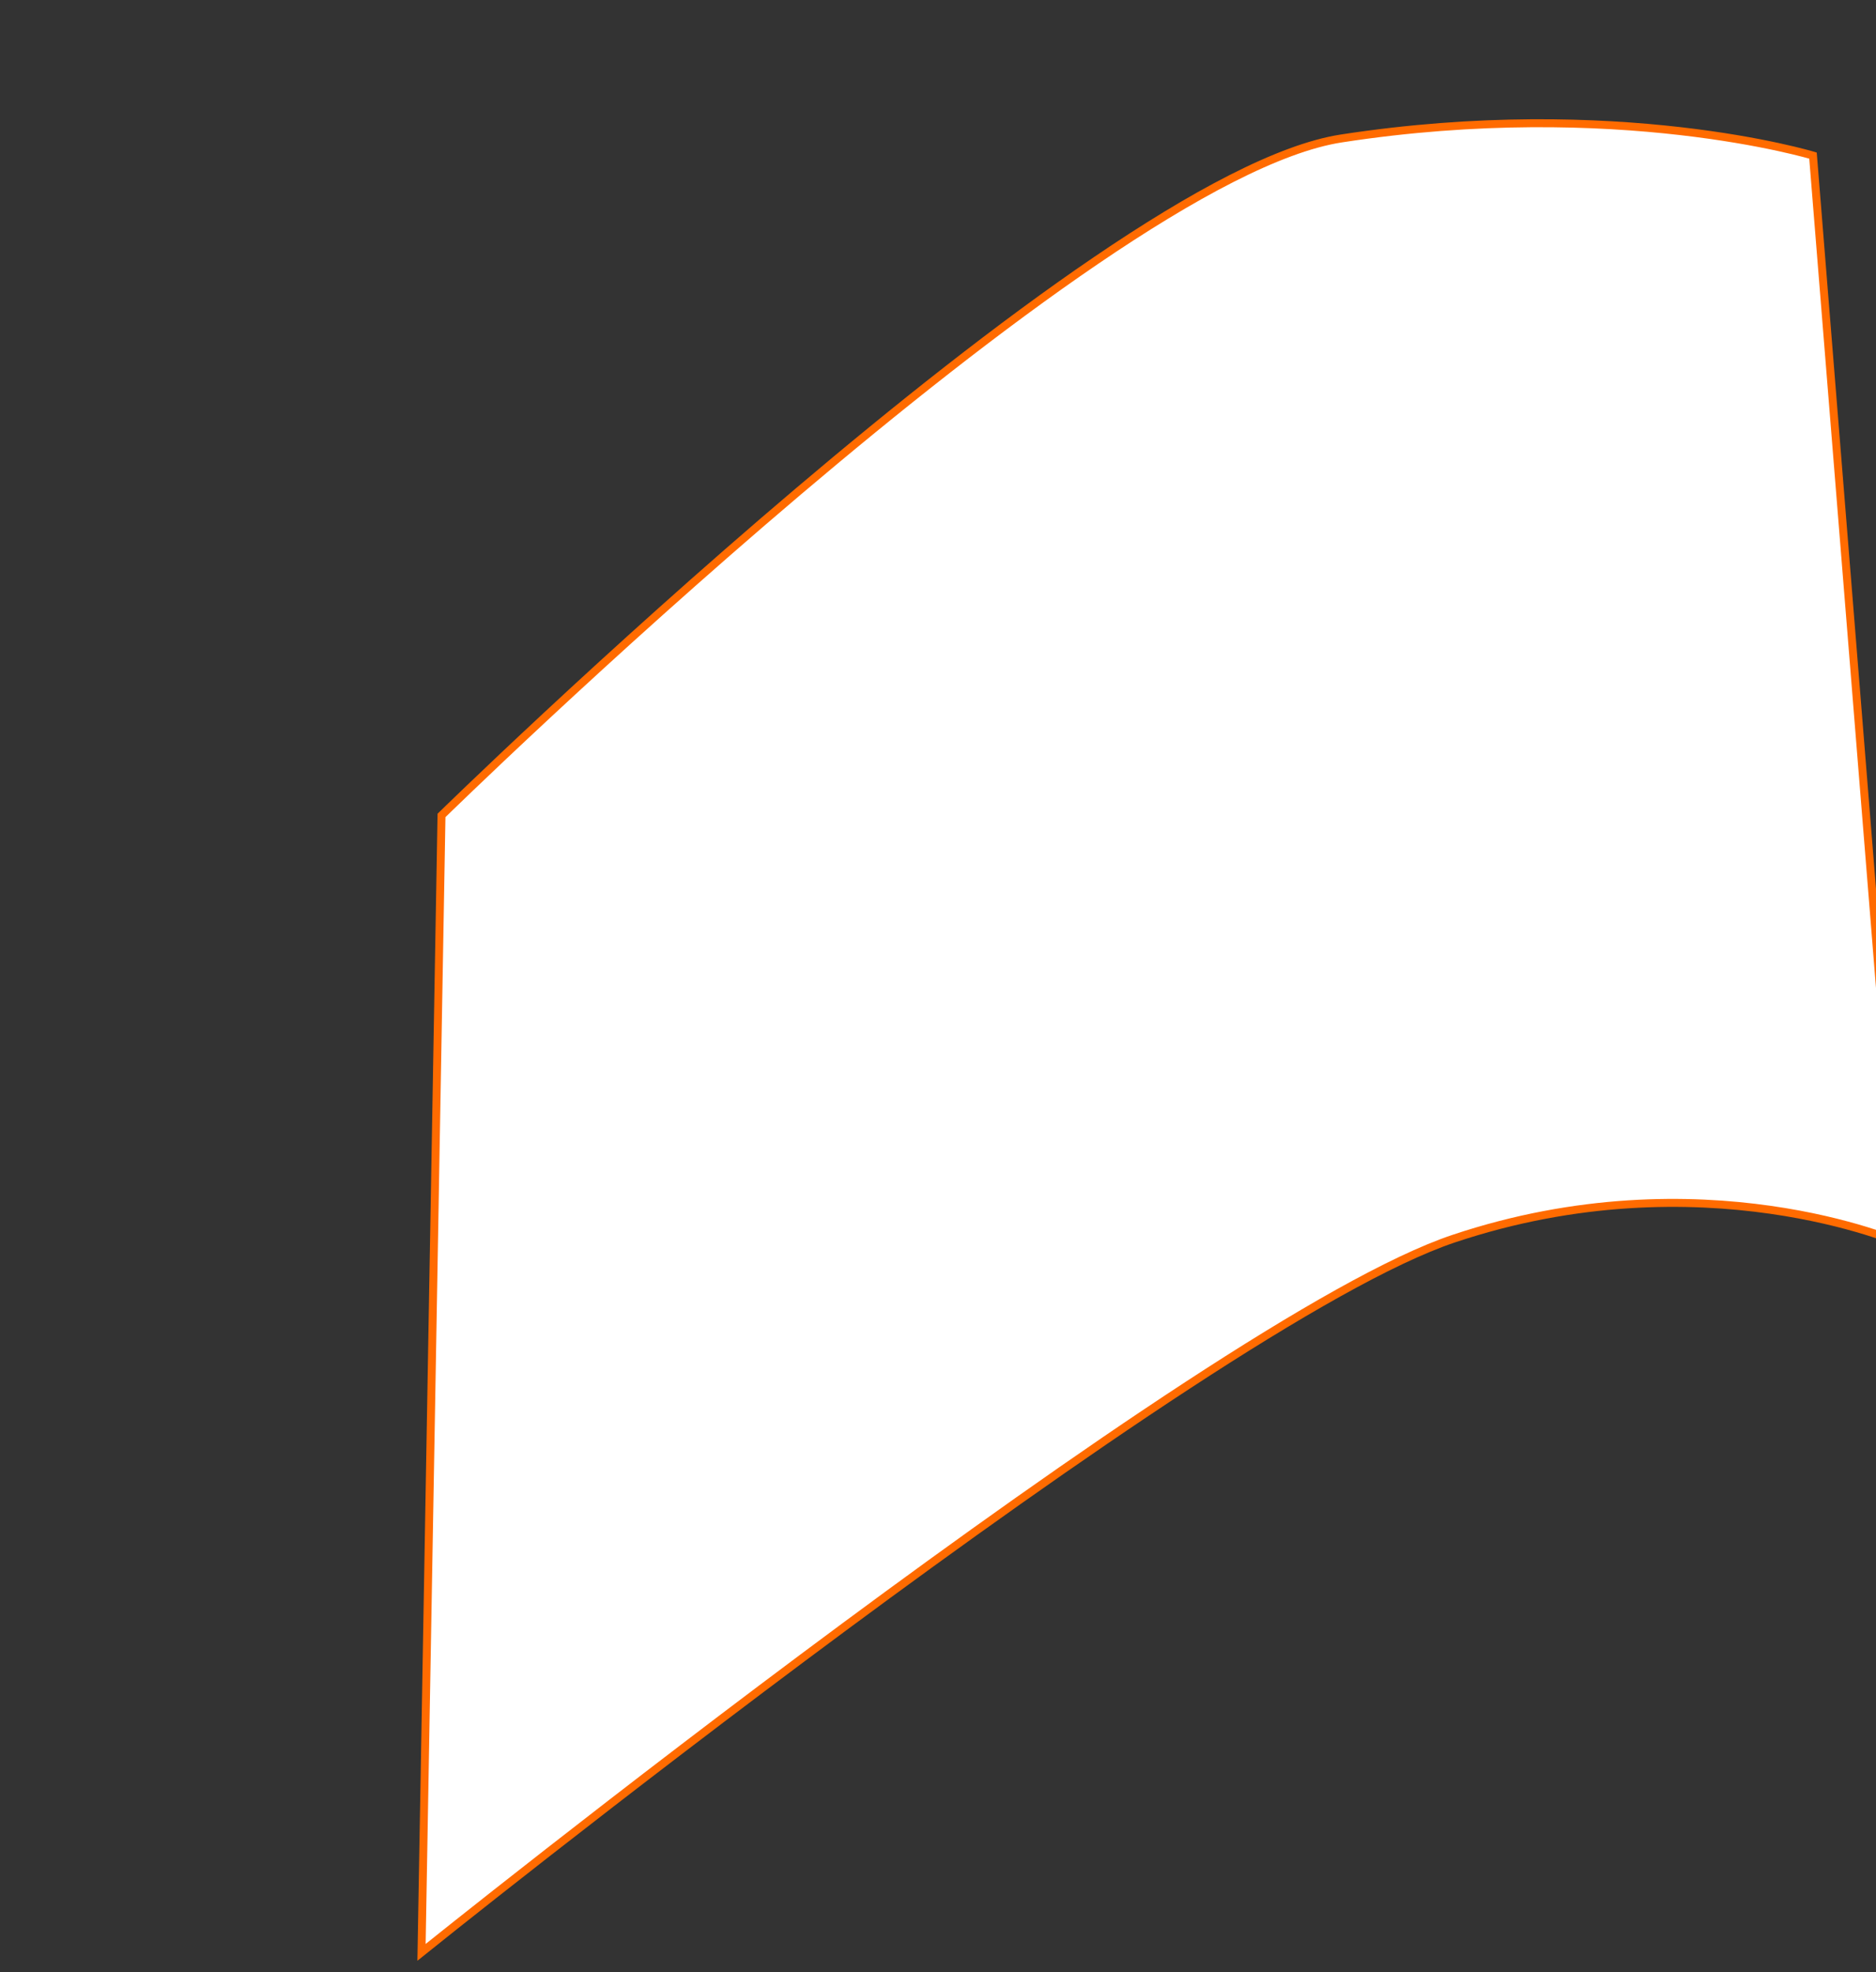 <svg width="117" height="123" viewBox="0 0 117 123" fill="none" xmlns="http://www.w3.org/2000/svg">
<rect x="0" y="0" width="117" height="123" fill="#333333" stroke="none"/>
<path d="M113.07 9.704C113.07 9.704 100.812 5.99 83.647 8.637C68.191 11.032 27.535 50.858 27.535 50.858L26.289 121.764C26.289 121.764 75.196 82.428 90.66 77.253C106.123 72.078 118.529 77.528 118.529 77.528L113.07 9.704Z" fill="white" stroke="#FF6B00" stroke-width="0.496" stroke-miterlimit="10"/>
</svg>
